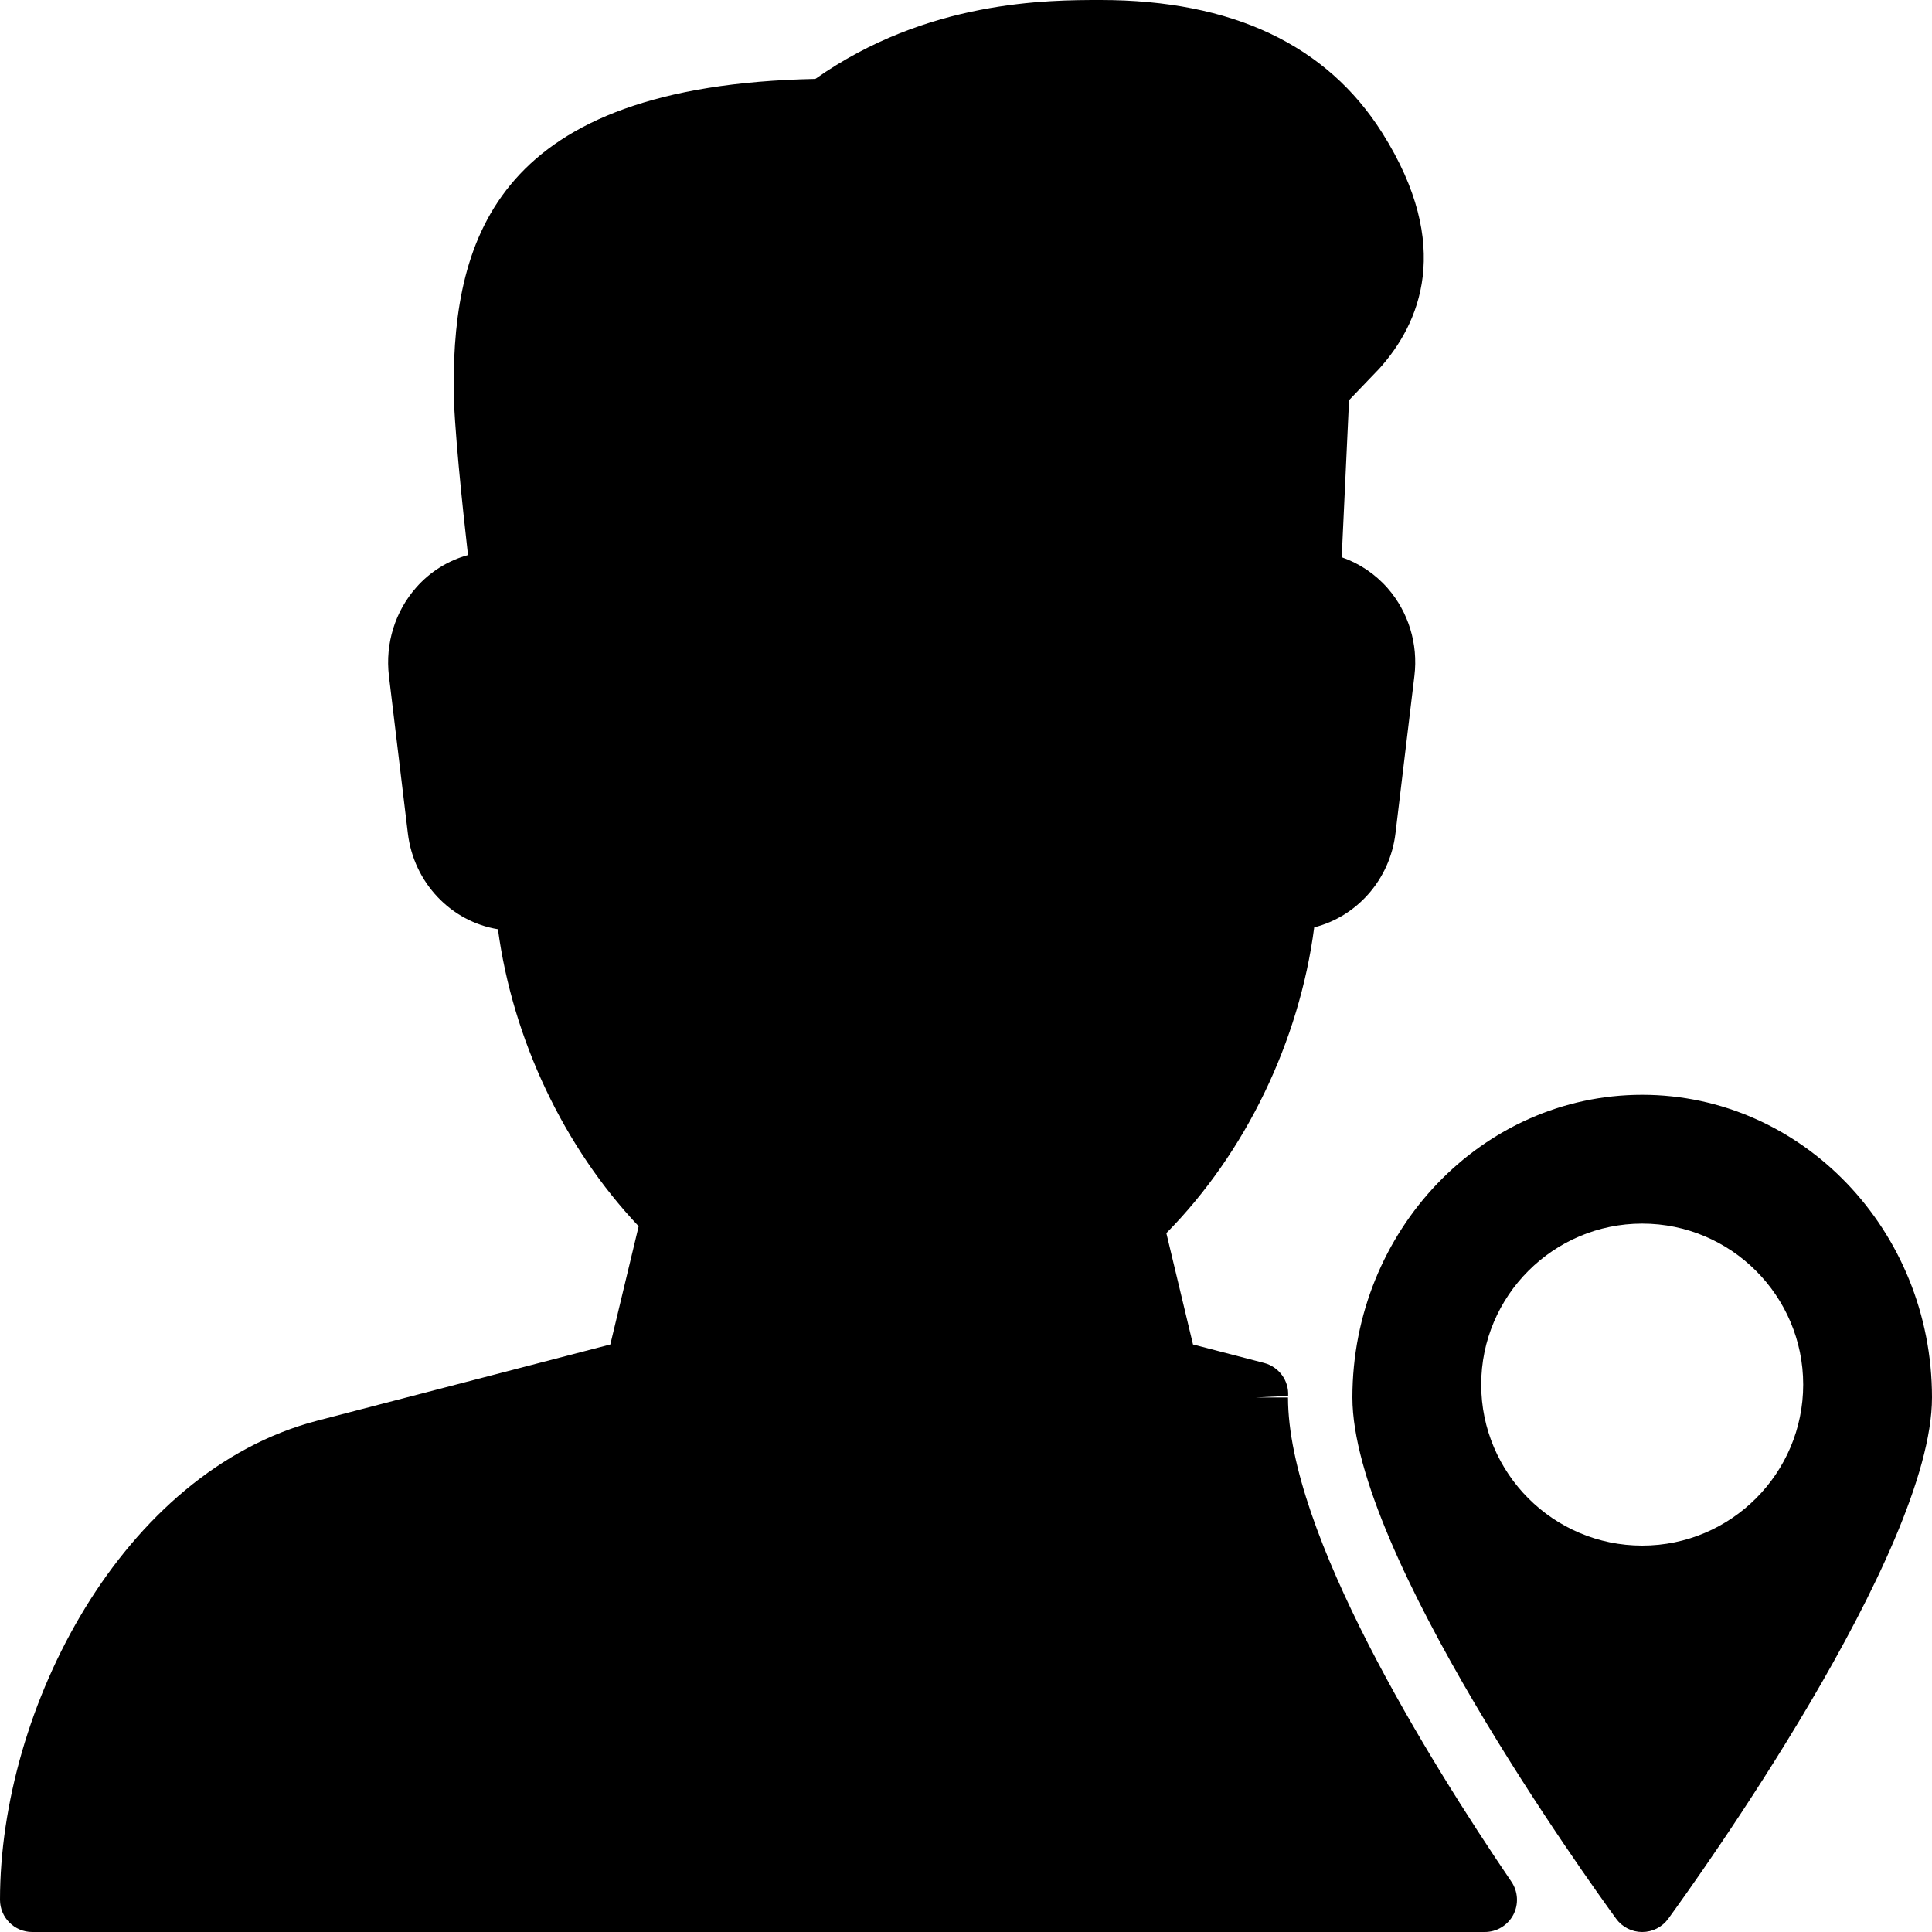 <?xml version="1.0" encoding="iso-8859-1"?>
<!-- Generator: Adobe Illustrator 19.0.0, SVG Export Plug-In . SVG Version: 6.00 Build 0)  -->
<svg version="1.1" id="Layer_1" xmlns="http://www.w3.org/2000/svg" xmlns:xlink="http://www.w3.org/1999/xlink" x="0px" y="0px"
	 viewBox="0 0 30 30" style="enable-background:new 0 0 30 30;" xml:space="preserve">
<g>
	<g>
		<path d="M20,21.7h-0.5l0.502-0.024c0.014-0.238-0.143-0.452-0.373-0.512l-1.104-0.287l-0.414-1.729
			c1.229-1.245,2.065-2.977,2.296-4.748c0.661-0.167,1.176-0.74,1.262-1.461l0.294-2.445c0.06-0.495-0.093-0.992-0.417-1.362
			c-0.194-0.221-0.44-0.385-0.712-0.479l0.114-2.439l0.467-0.487c0.633-0.701,1.155-1.904,0.052-3.658
			C20.605,0.697,19.132,0,17.089,0c-0.813,0-2.69,0-4.428,1.225C7.716,1.327,7.044,3.693,7.044,6.003
			c0,0.568,0.14,1.888,0.223,2.616C6.961,8.703,6.682,8.875,6.465,9.12c-0.33,0.373-0.485,0.873-0.426,1.374l0.294,2.445
			c0.092,0.771,0.674,1.372,1.399,1.49c0.229,1.706,1.023,3.385,2.185,4.612l-0.44,1.836L4.928,22.06C1.884,22.854,0,26.539,0,29.5
			C0,29.776,0.224,30,0.5,30h22.556c0.186,0,0.355-0.103,0.442-0.266c0.086-0.164,0.075-0.362-0.029-0.515
			C22.174,27.313,20,23.802,20,21.7z M25.5,17c-2.481,0-4.5,2.108-4.5,4.7c0,2.413,3.677,7.52,4.096,8.095
			C25.19,29.924,25.34,30,25.5,30c0.16,0,0.31-0.076,0.404-0.205C26.323,29.219,30,24.112,30,21.7C30,19.107,27.981,17,25.5,17z
			 M25.5,24c-1.379,0-2.5-1.122-2.5-2.5s1.121-2.5,2.5-2.5c1.379,0,2.5,1.122,2.5,2.5S26.879,24,25.5,24z"/>
	</g>
</g>
</svg>
